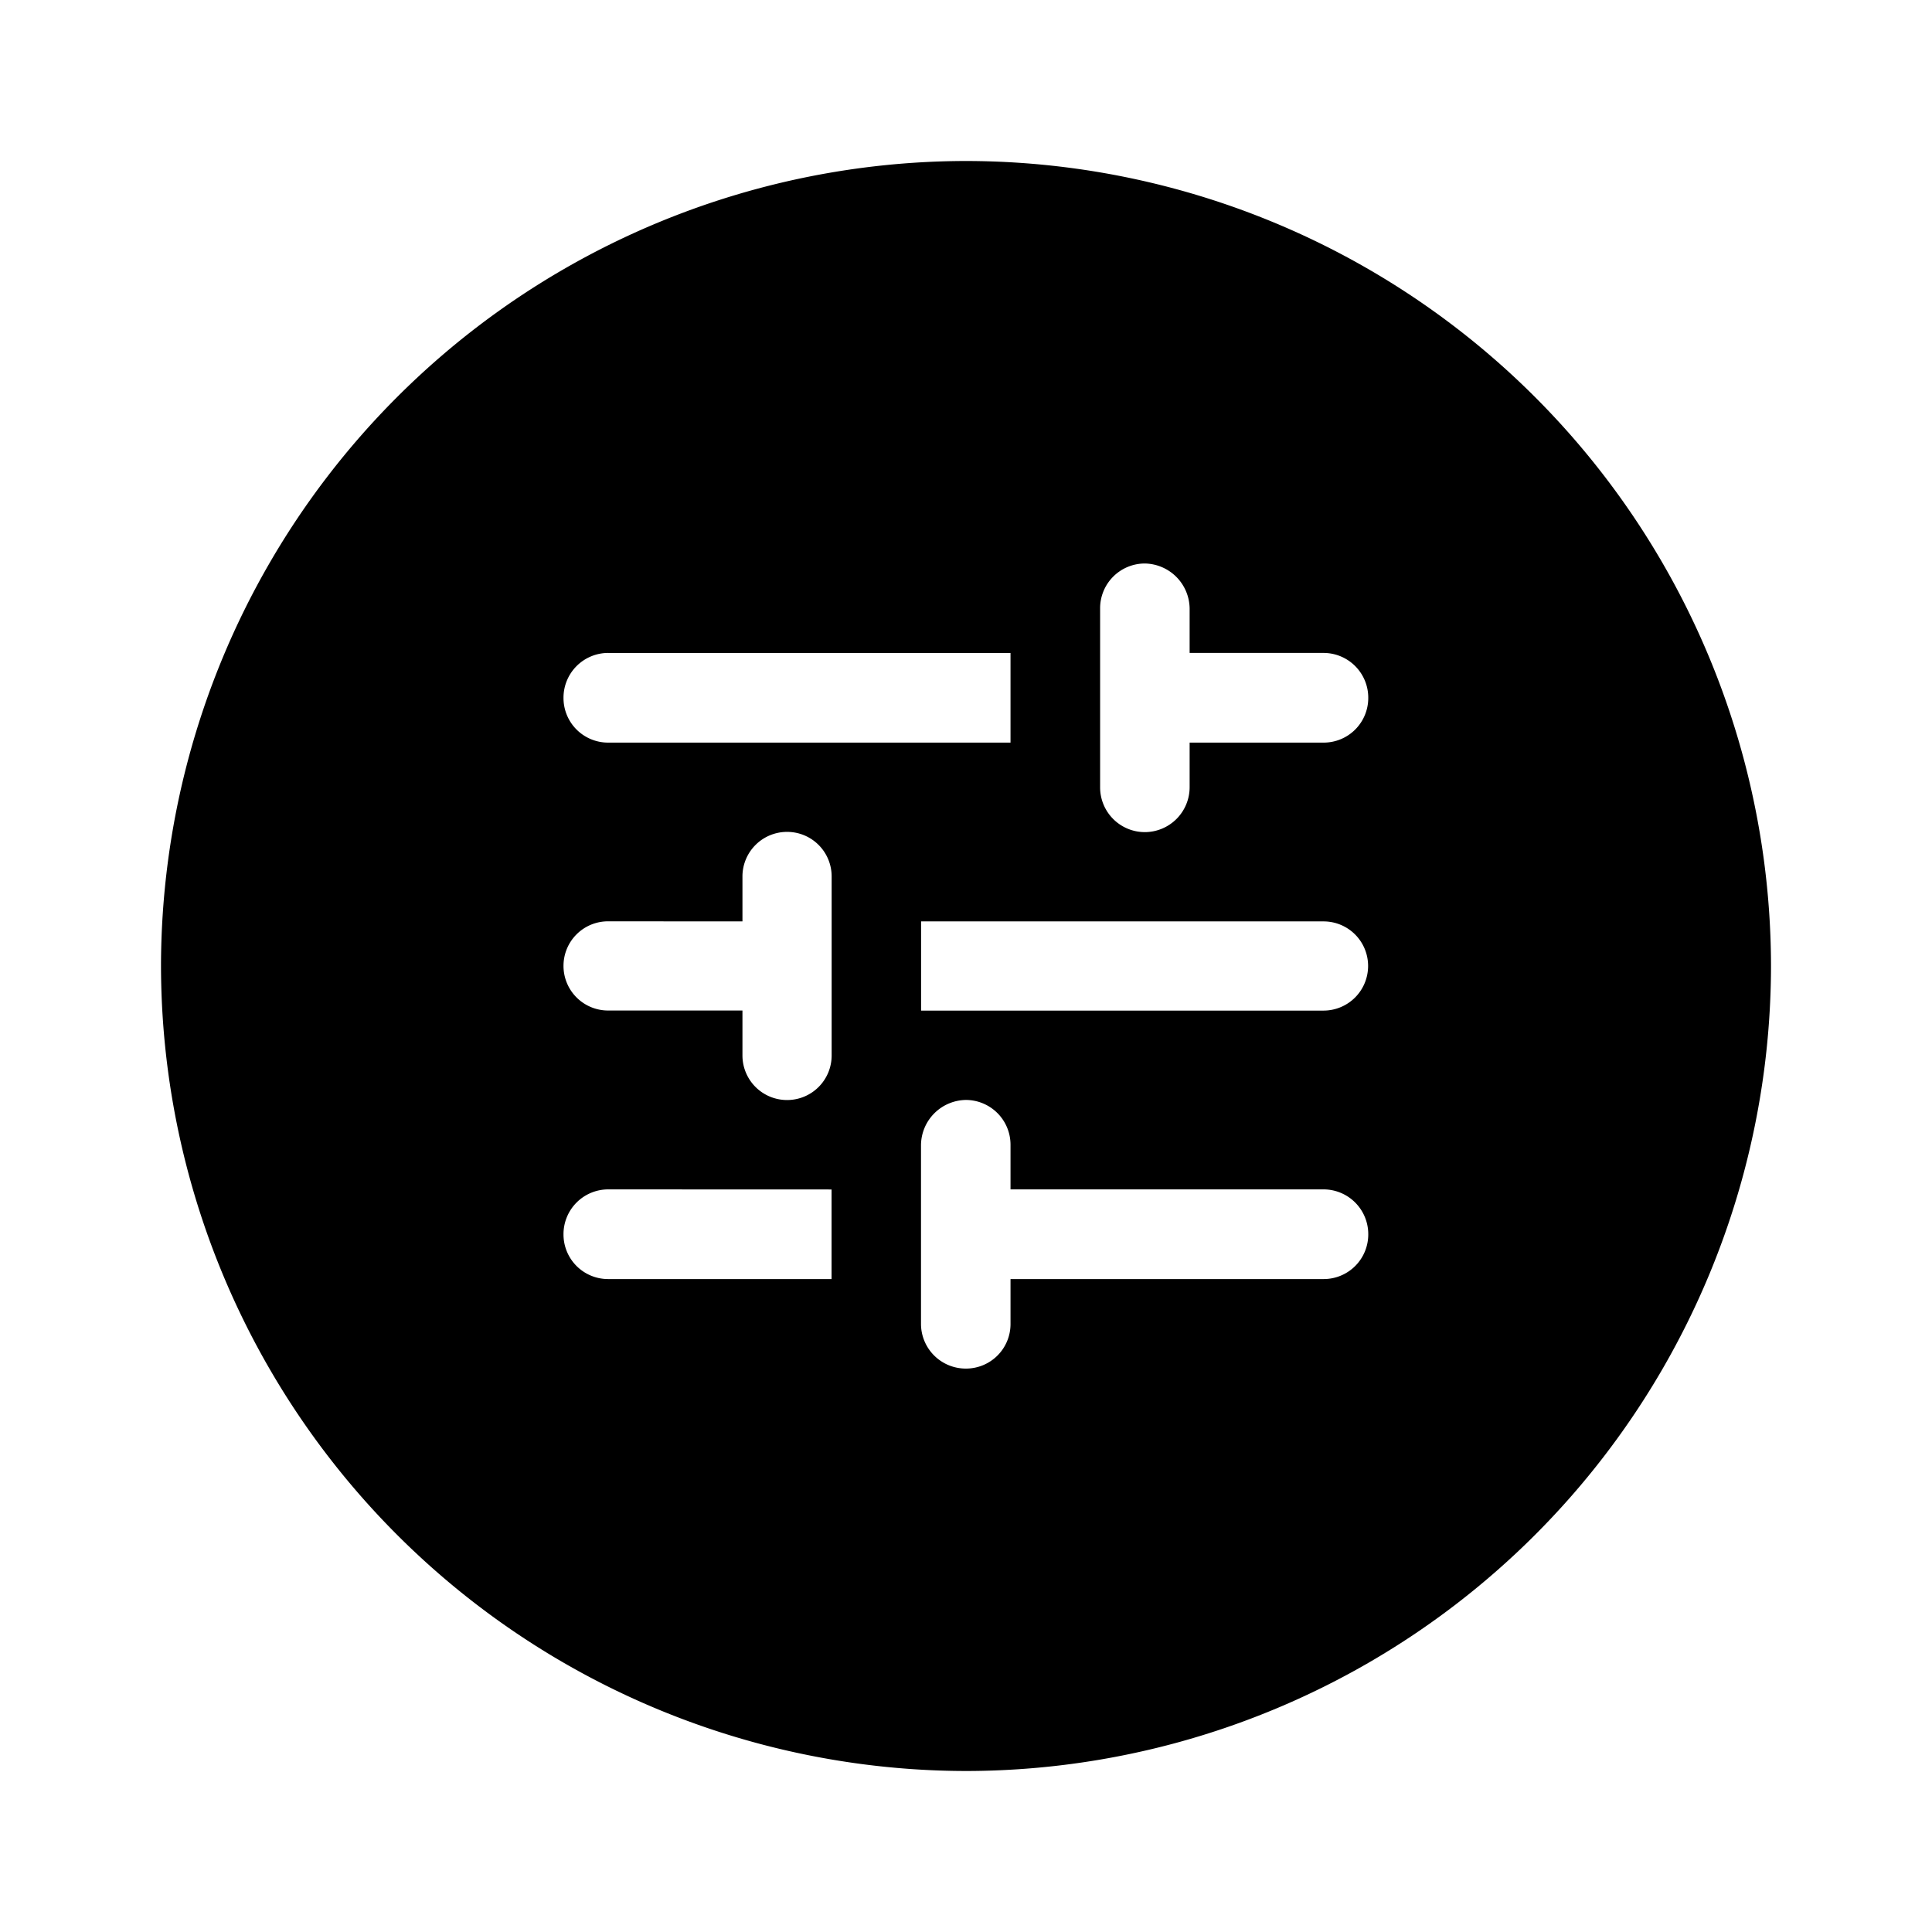 <svg id="icon-tune-circle-filled" xmlns="http://www.w3.org/2000/svg" width="24" height="24" viewBox="0 0 24 24">
  <g id="Gruppe_3655" data-name="Gruppe 3655">
    <rect id="Rechteck_716" data-name="Rechteck 716" width="24" height="24" fill="none"/>
  </g>
  <path id="Differenzmenge_32" data-name="Differenzmenge 32" d="M-18045,22490a10.015,10.015,0,0,1-10-10,10.013,10.013,0,0,1,10-10,10.01,10.01,0,0,1,10,10A10.011,10.011,0,0,1-18045,22490Zm0-8.336a.566.566,0,0,0-.559.559v2.225a.556.556,0,0,0,.559.553.553.553,0,0,0,.553-.553v-.559h3.891a.554.554,0,0,0,.553-.555.556.556,0,0,0-.553-.559h-3.891v-.553A.556.556,0,0,0-18045,22481.664Zm-4.447,1.111a.556.556,0,0,0-.553.559.554.554,0,0,0,.553.555h2.777v-1.113Zm0-3.33a.553.553,0,0,0-.553.553.554.554,0,0,0,.553.555h1.67v.559a.554.554,0,0,0,.555.553.553.553,0,0,0,.553-.553v-2.225a.553.553,0,0,0-.553-.553.554.554,0,0,0-.555.553v.559Zm3.889,0v1.109h5a.554.554,0,0,0,.553-.555.553.553,0,0,0-.553-.553h-5Zm2.777-4.445a.556.556,0,0,0-.553.559v2.219a.556.556,0,0,0,.553.559.558.558,0,0,0,.559-.559v-.553h1.666a.554.554,0,0,0,.553-.555.556.556,0,0,0-.553-.559h-1.666v-.553A.566.566,0,0,0-18042.779,22475Zm-6.666,1.111a.556.556,0,0,0-.553.559.554.554,0,0,0,.553.555h5v-1.113Z" transform="translate(18057 -22468)"/>
</svg>
